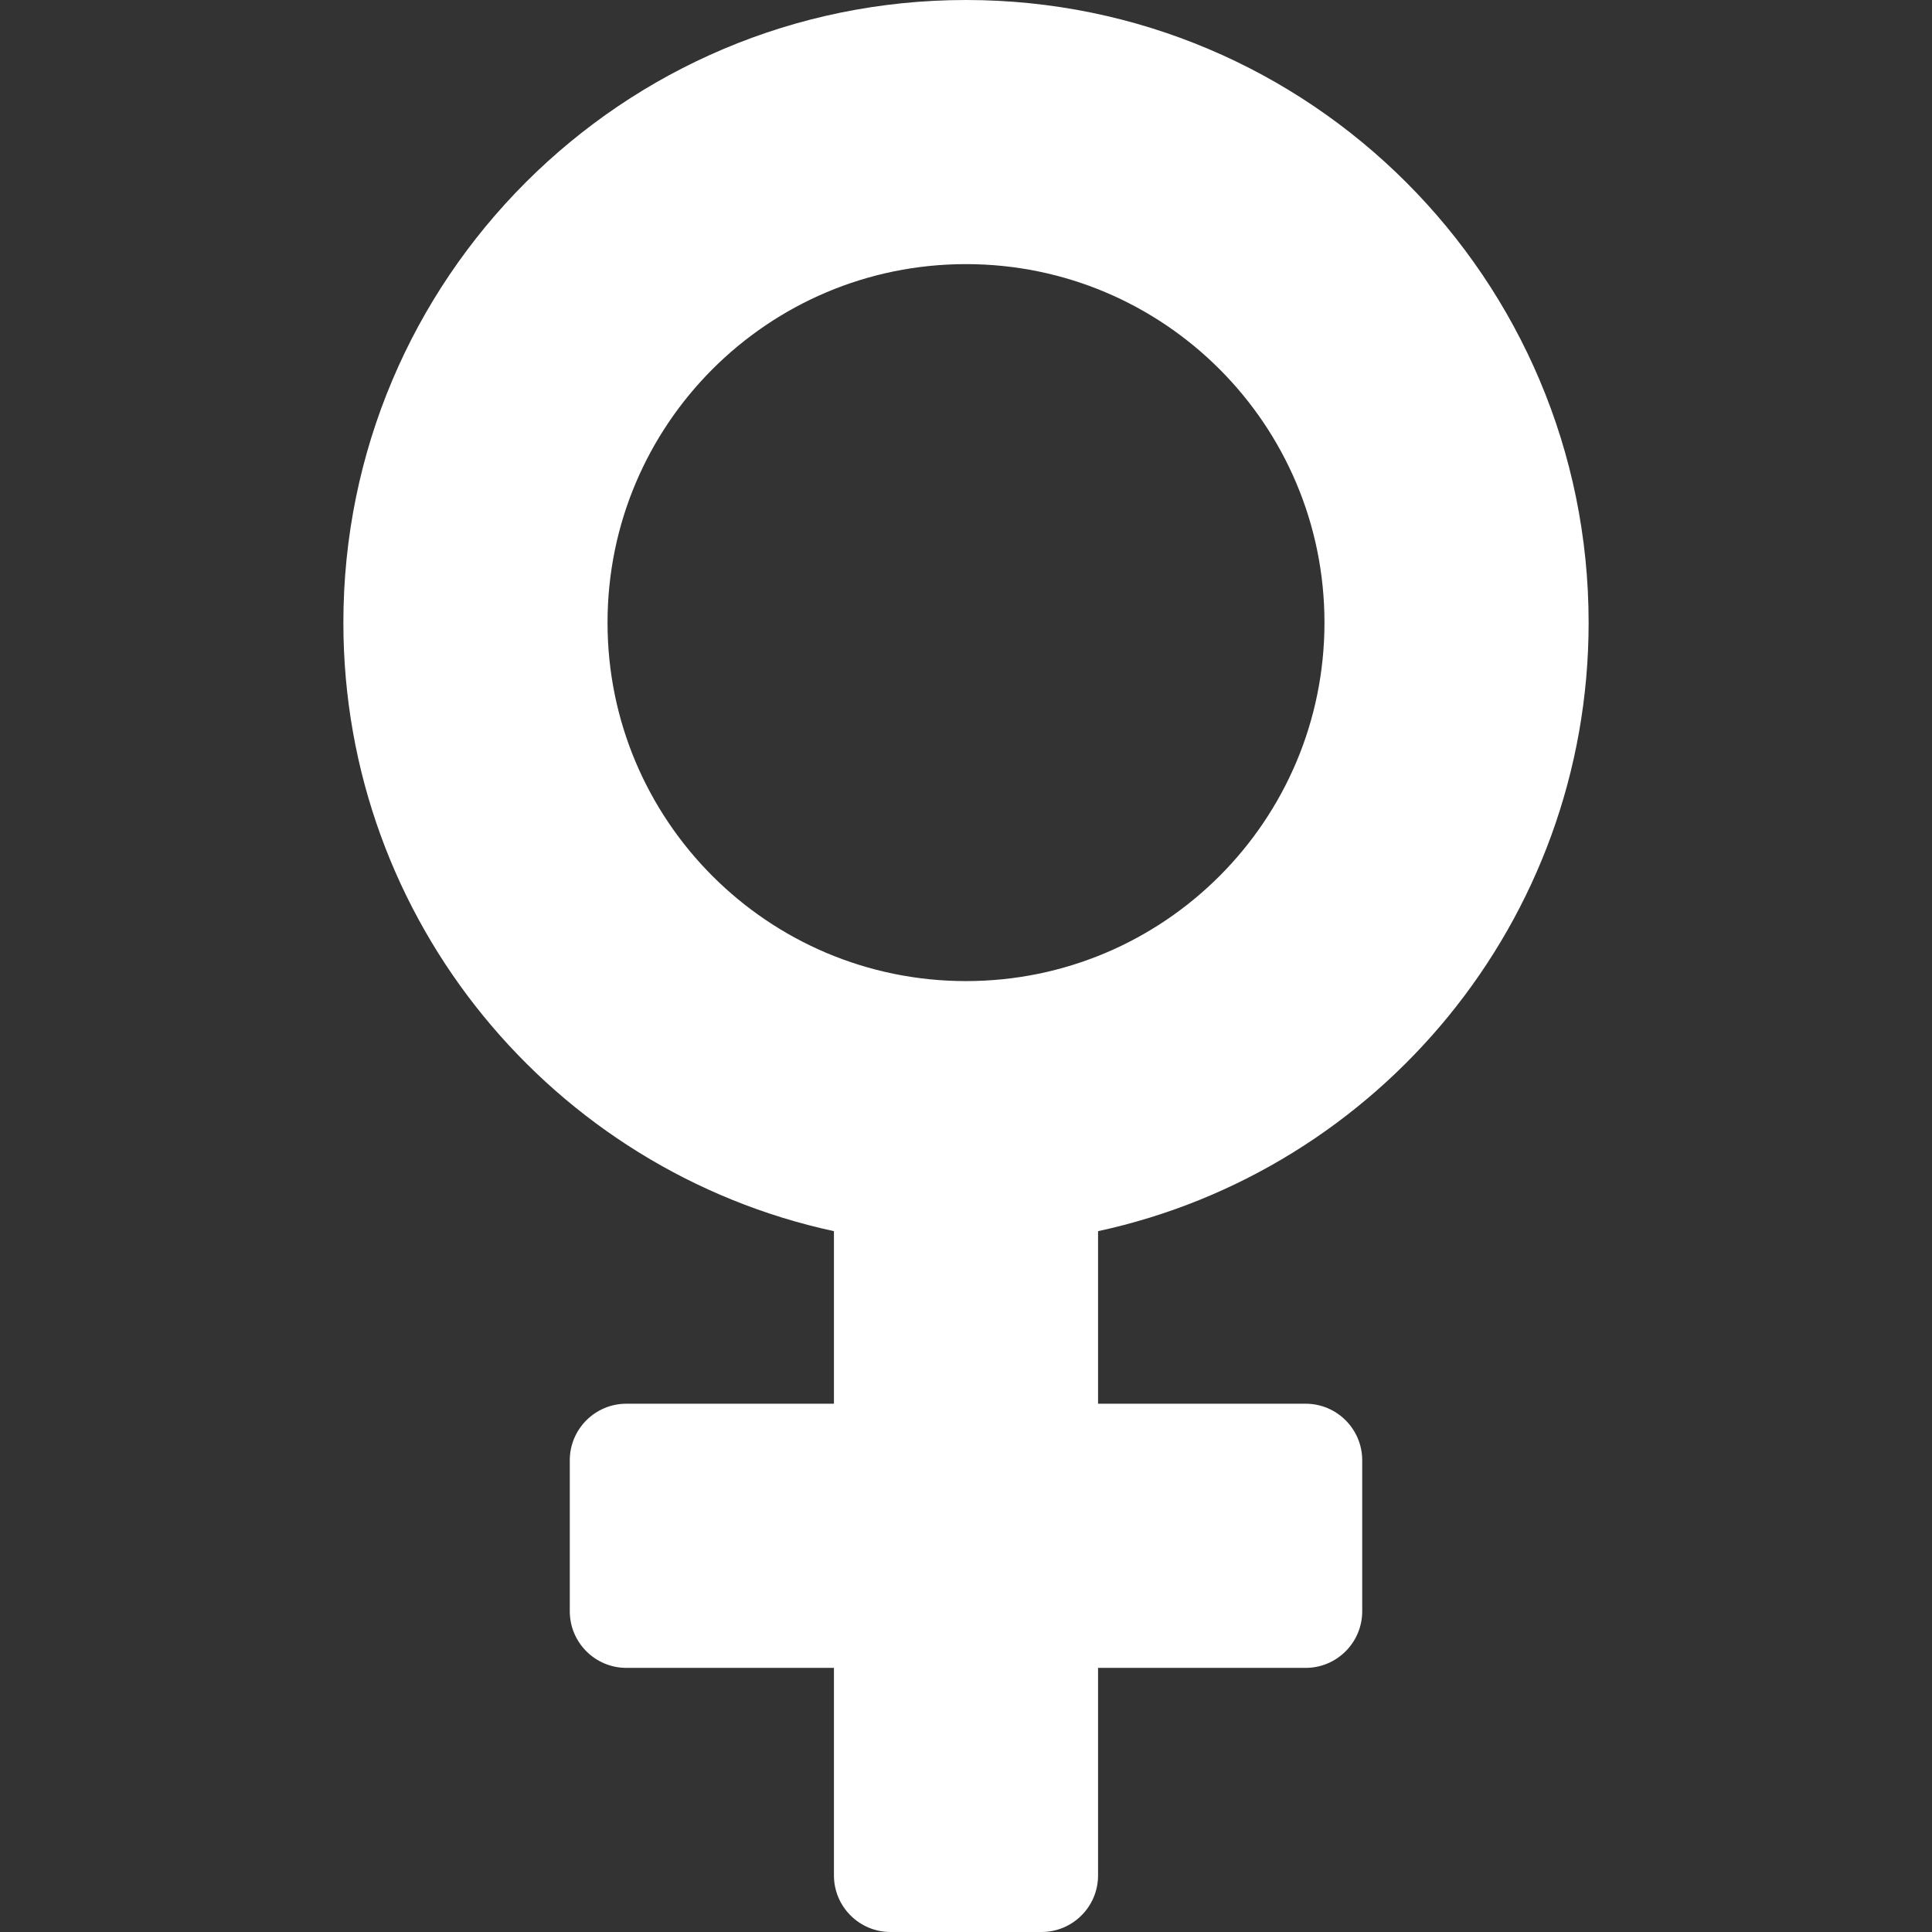 <svg width="48" height="48" viewbox="0 0 48 48" fill="none" xmlns="http://www.w3.org/2000/svg">
<rect width="100%" height="100%" fill="#333333" stroke="none"/>
<path d="M39.469 15.469C39.469 6.926 32.543 0 24 0C15.457 0 8.531 6.926 8.531 15.469C8.531 22.886 13.752 29.083 20.719 30.588V34.875H15.562C14.786 34.875 14.156 35.505 14.156 36.281V40.031C14.156 40.808 14.786 41.438 15.562 41.438H20.719V46.594C20.719 47.37 21.348 48 22.125 48H25.875C26.652 48 27.281 47.37 27.281 46.594V41.438H32.438C33.214 41.438 33.844 40.808 33.844 40.031V36.281C33.844 35.505 33.214 34.875 32.438 34.875H27.281V30.588C34.248 29.083 39.469 22.886 39.469 15.469V15.469ZM15.094 15.469C15.094 10.55 19.081 6.562 24 6.562C28.919 6.562 32.906 10.55 32.906 15.469C32.906 20.387 28.919 24.375 24 24.375C19.081 24.375 15.094 20.387 15.094 15.469Z" fill="white"/>
</svg>
